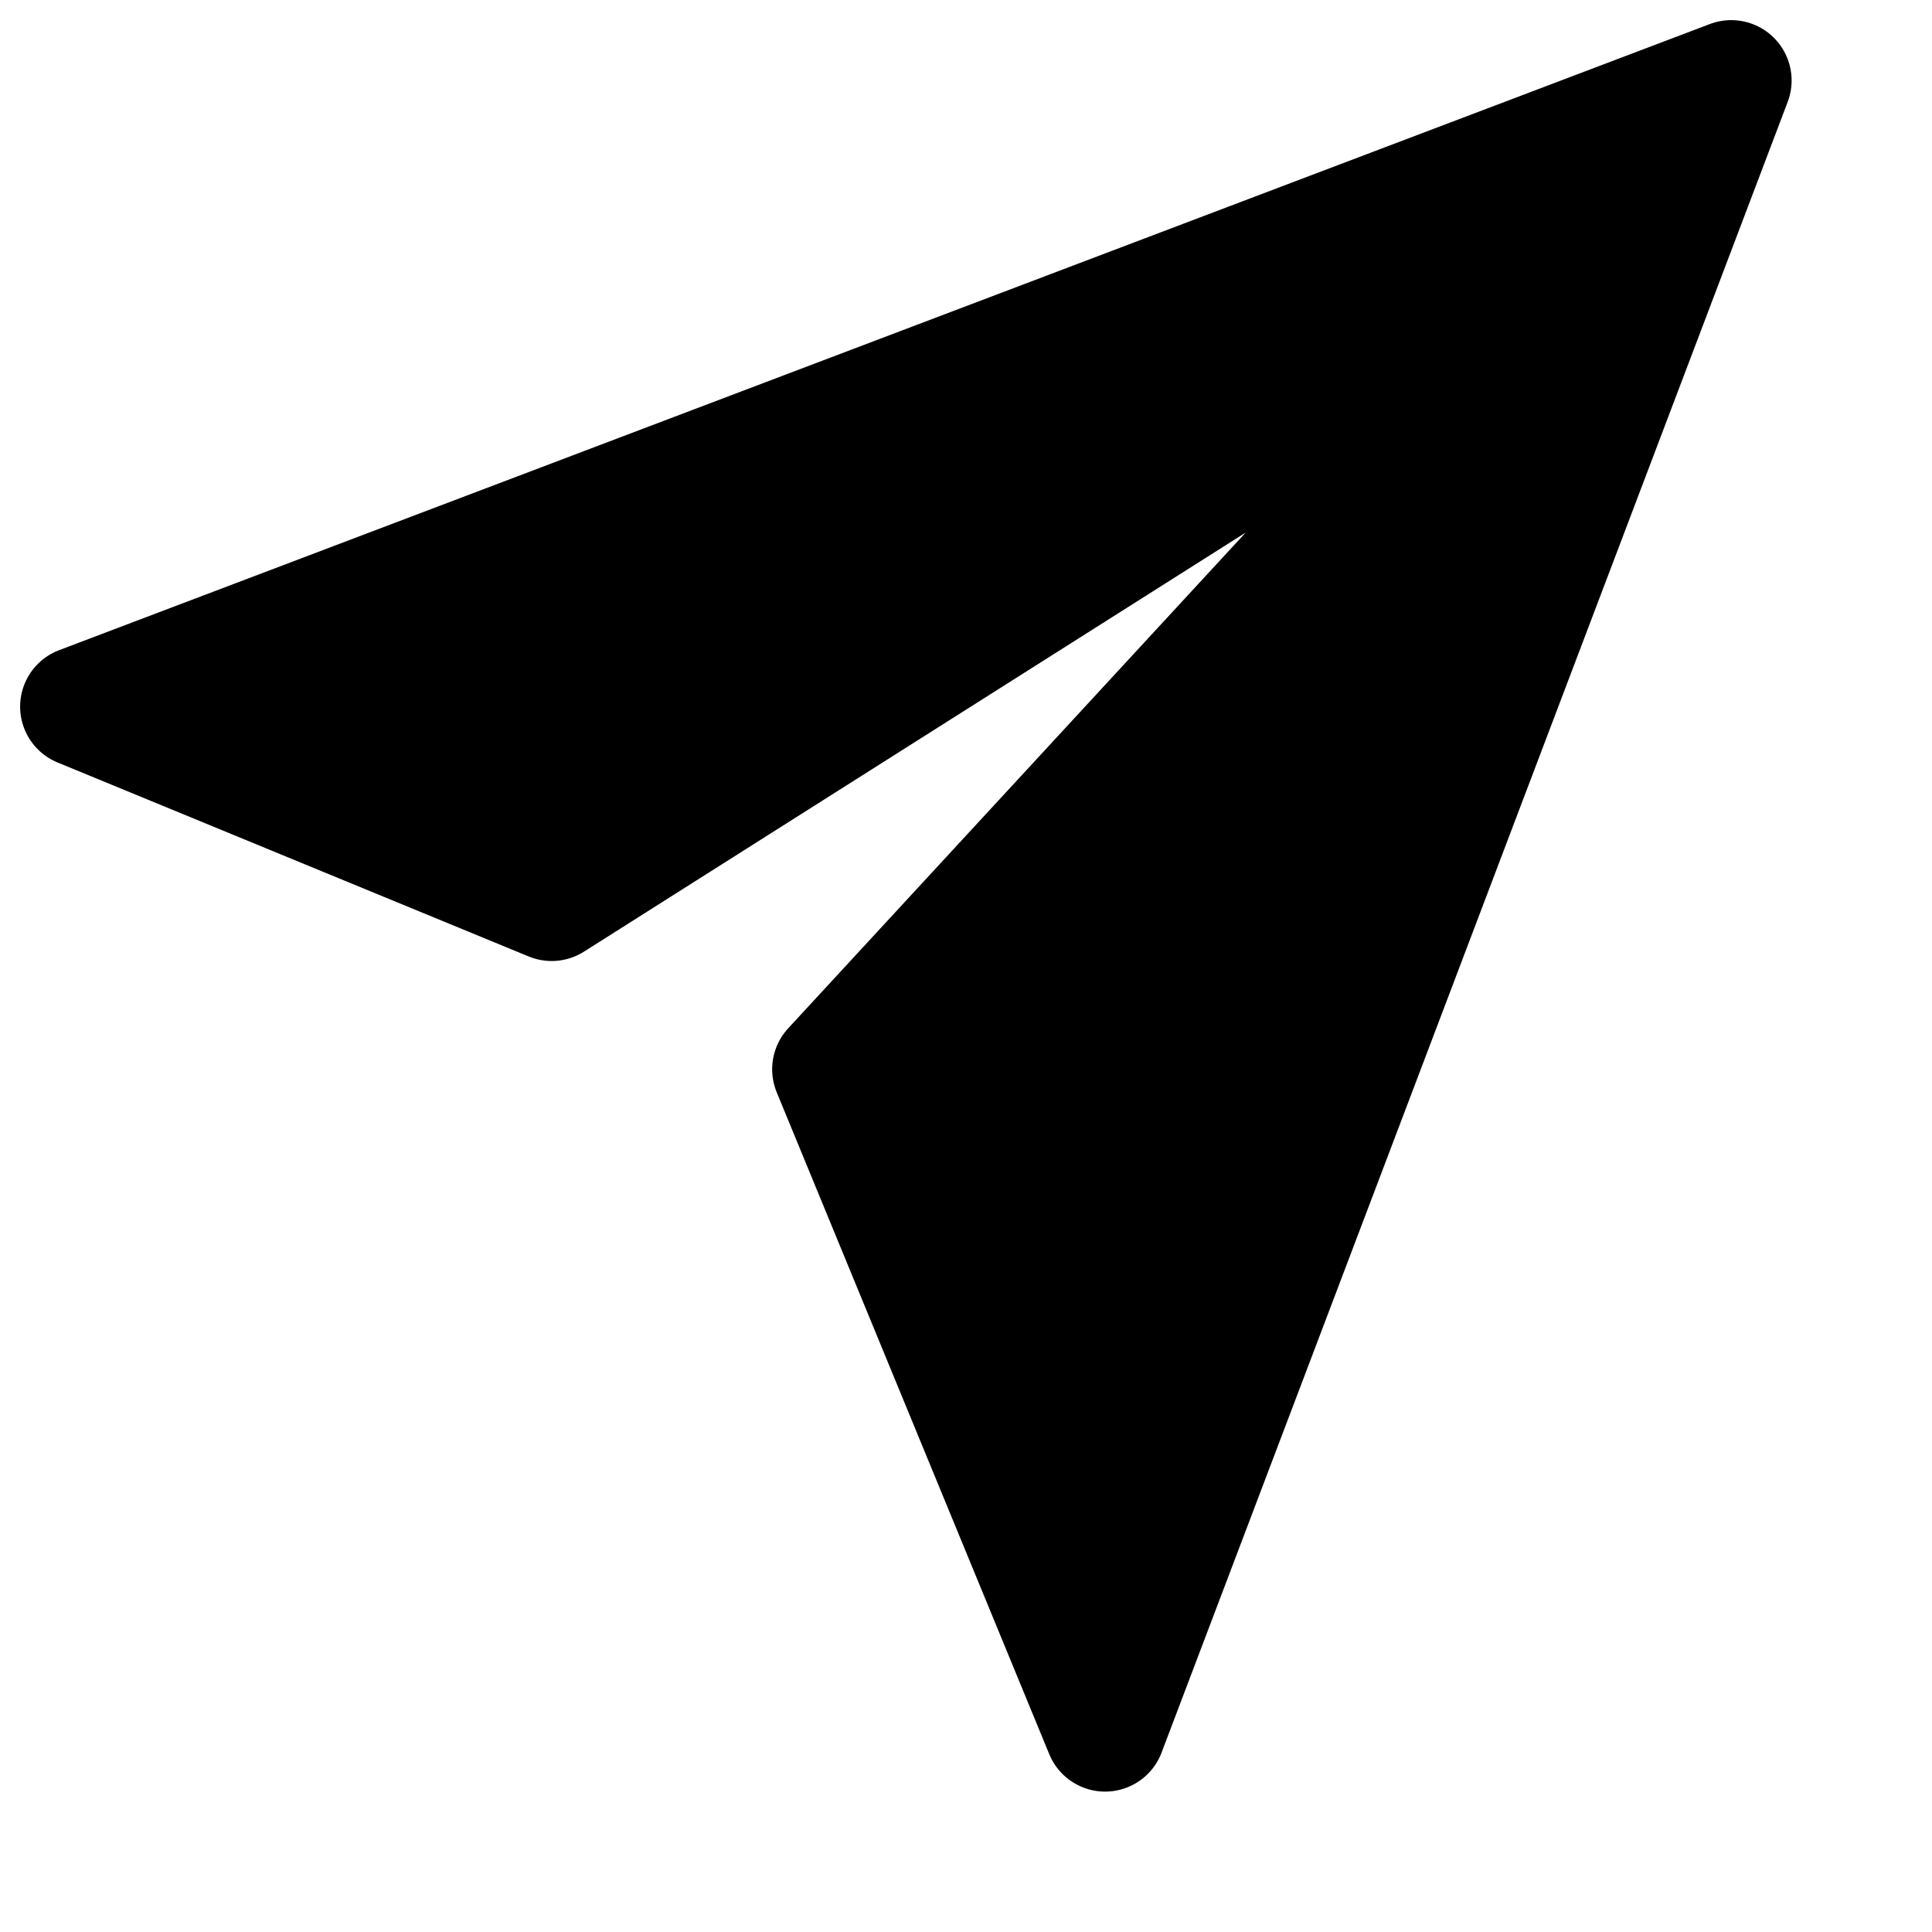 <?xml version="1.0" encoding="UTF-8"?>
<svg viewBox="0 0 24     24" version="1.1" xmlns="http://www.w3.org/2000/svg" xmlns:xlink="http://www.w3.org/1999/xlink">
    <g id="Symbols" stroke="none" stroke-width="1" fill="none" fill-rule="evenodd" stroke-linecap="round" stroke-linejoin="round">
        <g id="LiveChat/components/action_area/active" transform="translate(-314, -44)" fill="currentColor" stroke="currentColor" stroke-width="1.5">
            <g id="icon-/-send_message" transform="translate(313, 43)">
                <path d="M11.342,14.283 L20.902,3.924 L7.853,12.188 L2,9.778 L22.506,2 L14.728,22.506 L11.342,14.283 Z"></path>
            </g>
        </g>
    </g>
</svg>
